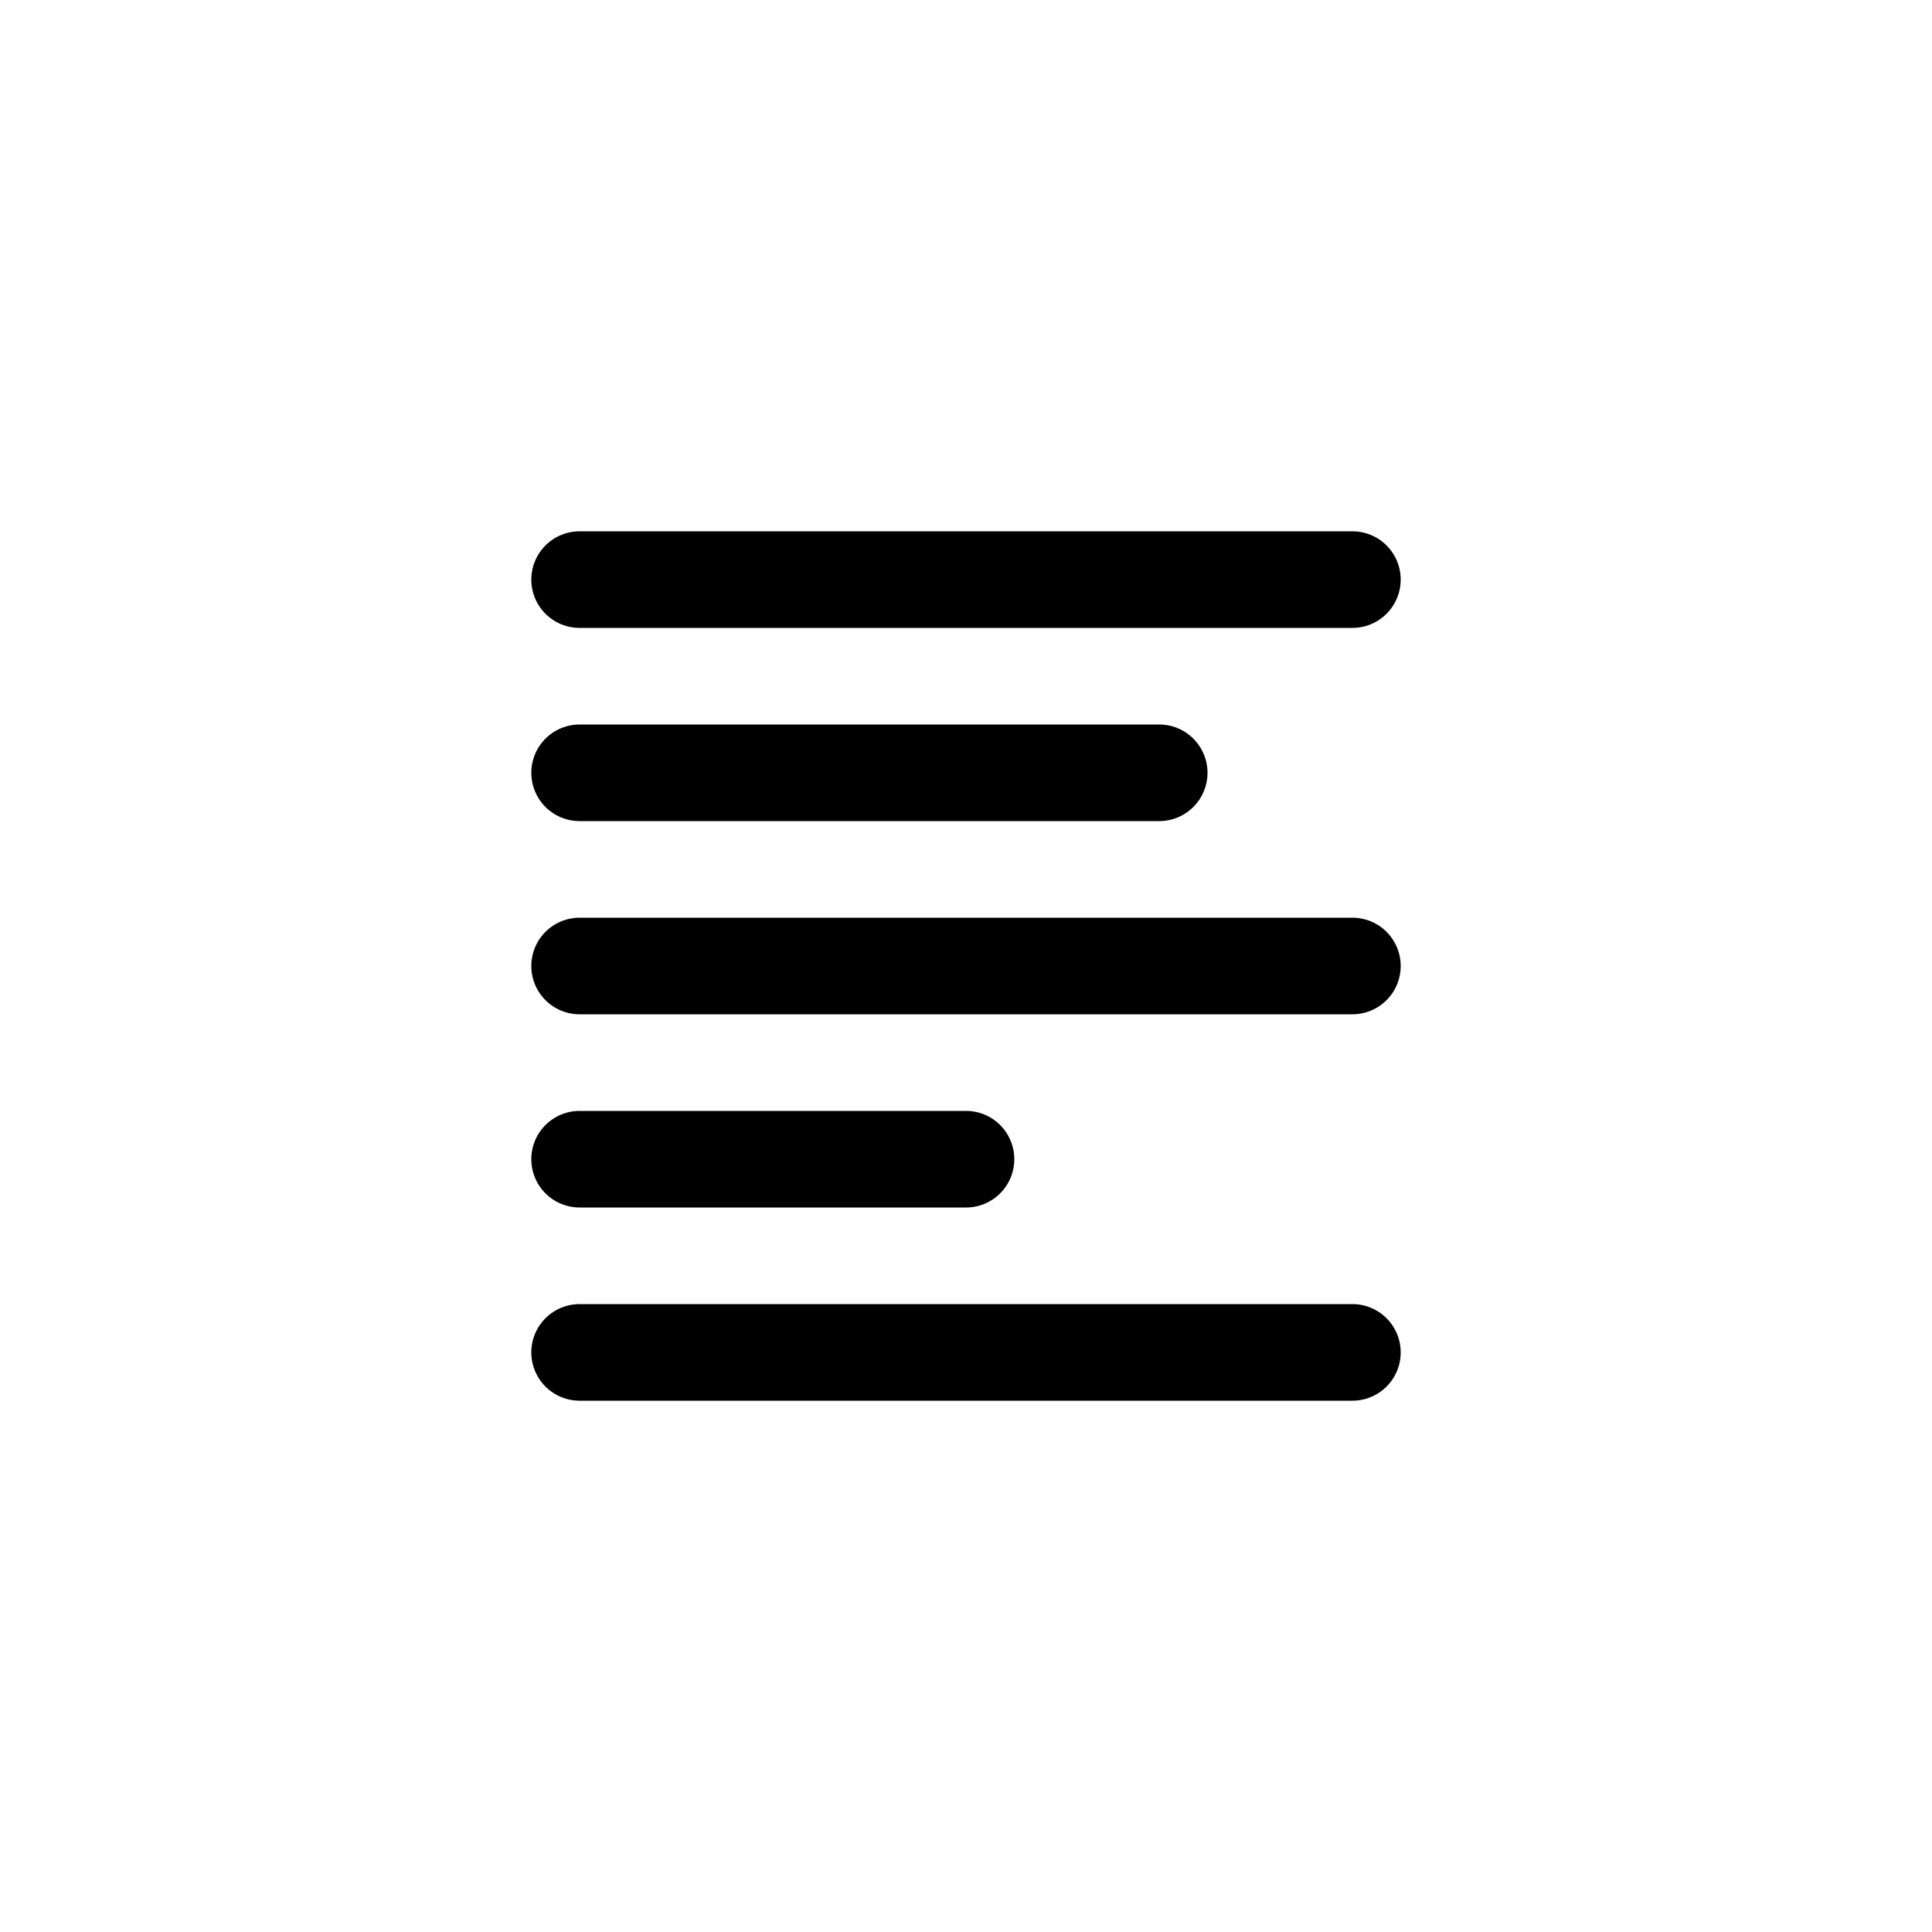 <svg id="Set_4" data-name="Set 4" xmlns="http://www.w3.org/2000/svg" viewBox="0 0 10 10"><defs><style>.cls-1{fill:none;stroke:#000;stroke-linecap:round;stroke-linejoin:round;stroke-width:0.5px;}</style></defs><title>Set_4</title><line class="cls-1" x1="3" y1="3" x2="7" y2="3"/><line class="cls-1" x1="3" y1="4" x2="6" y2="4"/><line class="cls-1" x1="3" y1="5" x2="7" y2="5"/><line class="cls-1" x1="3" y1="6" x2="5" y2="6"/><line class="cls-1" x1="3" y1="7" x2="7" y2="7"/></svg>